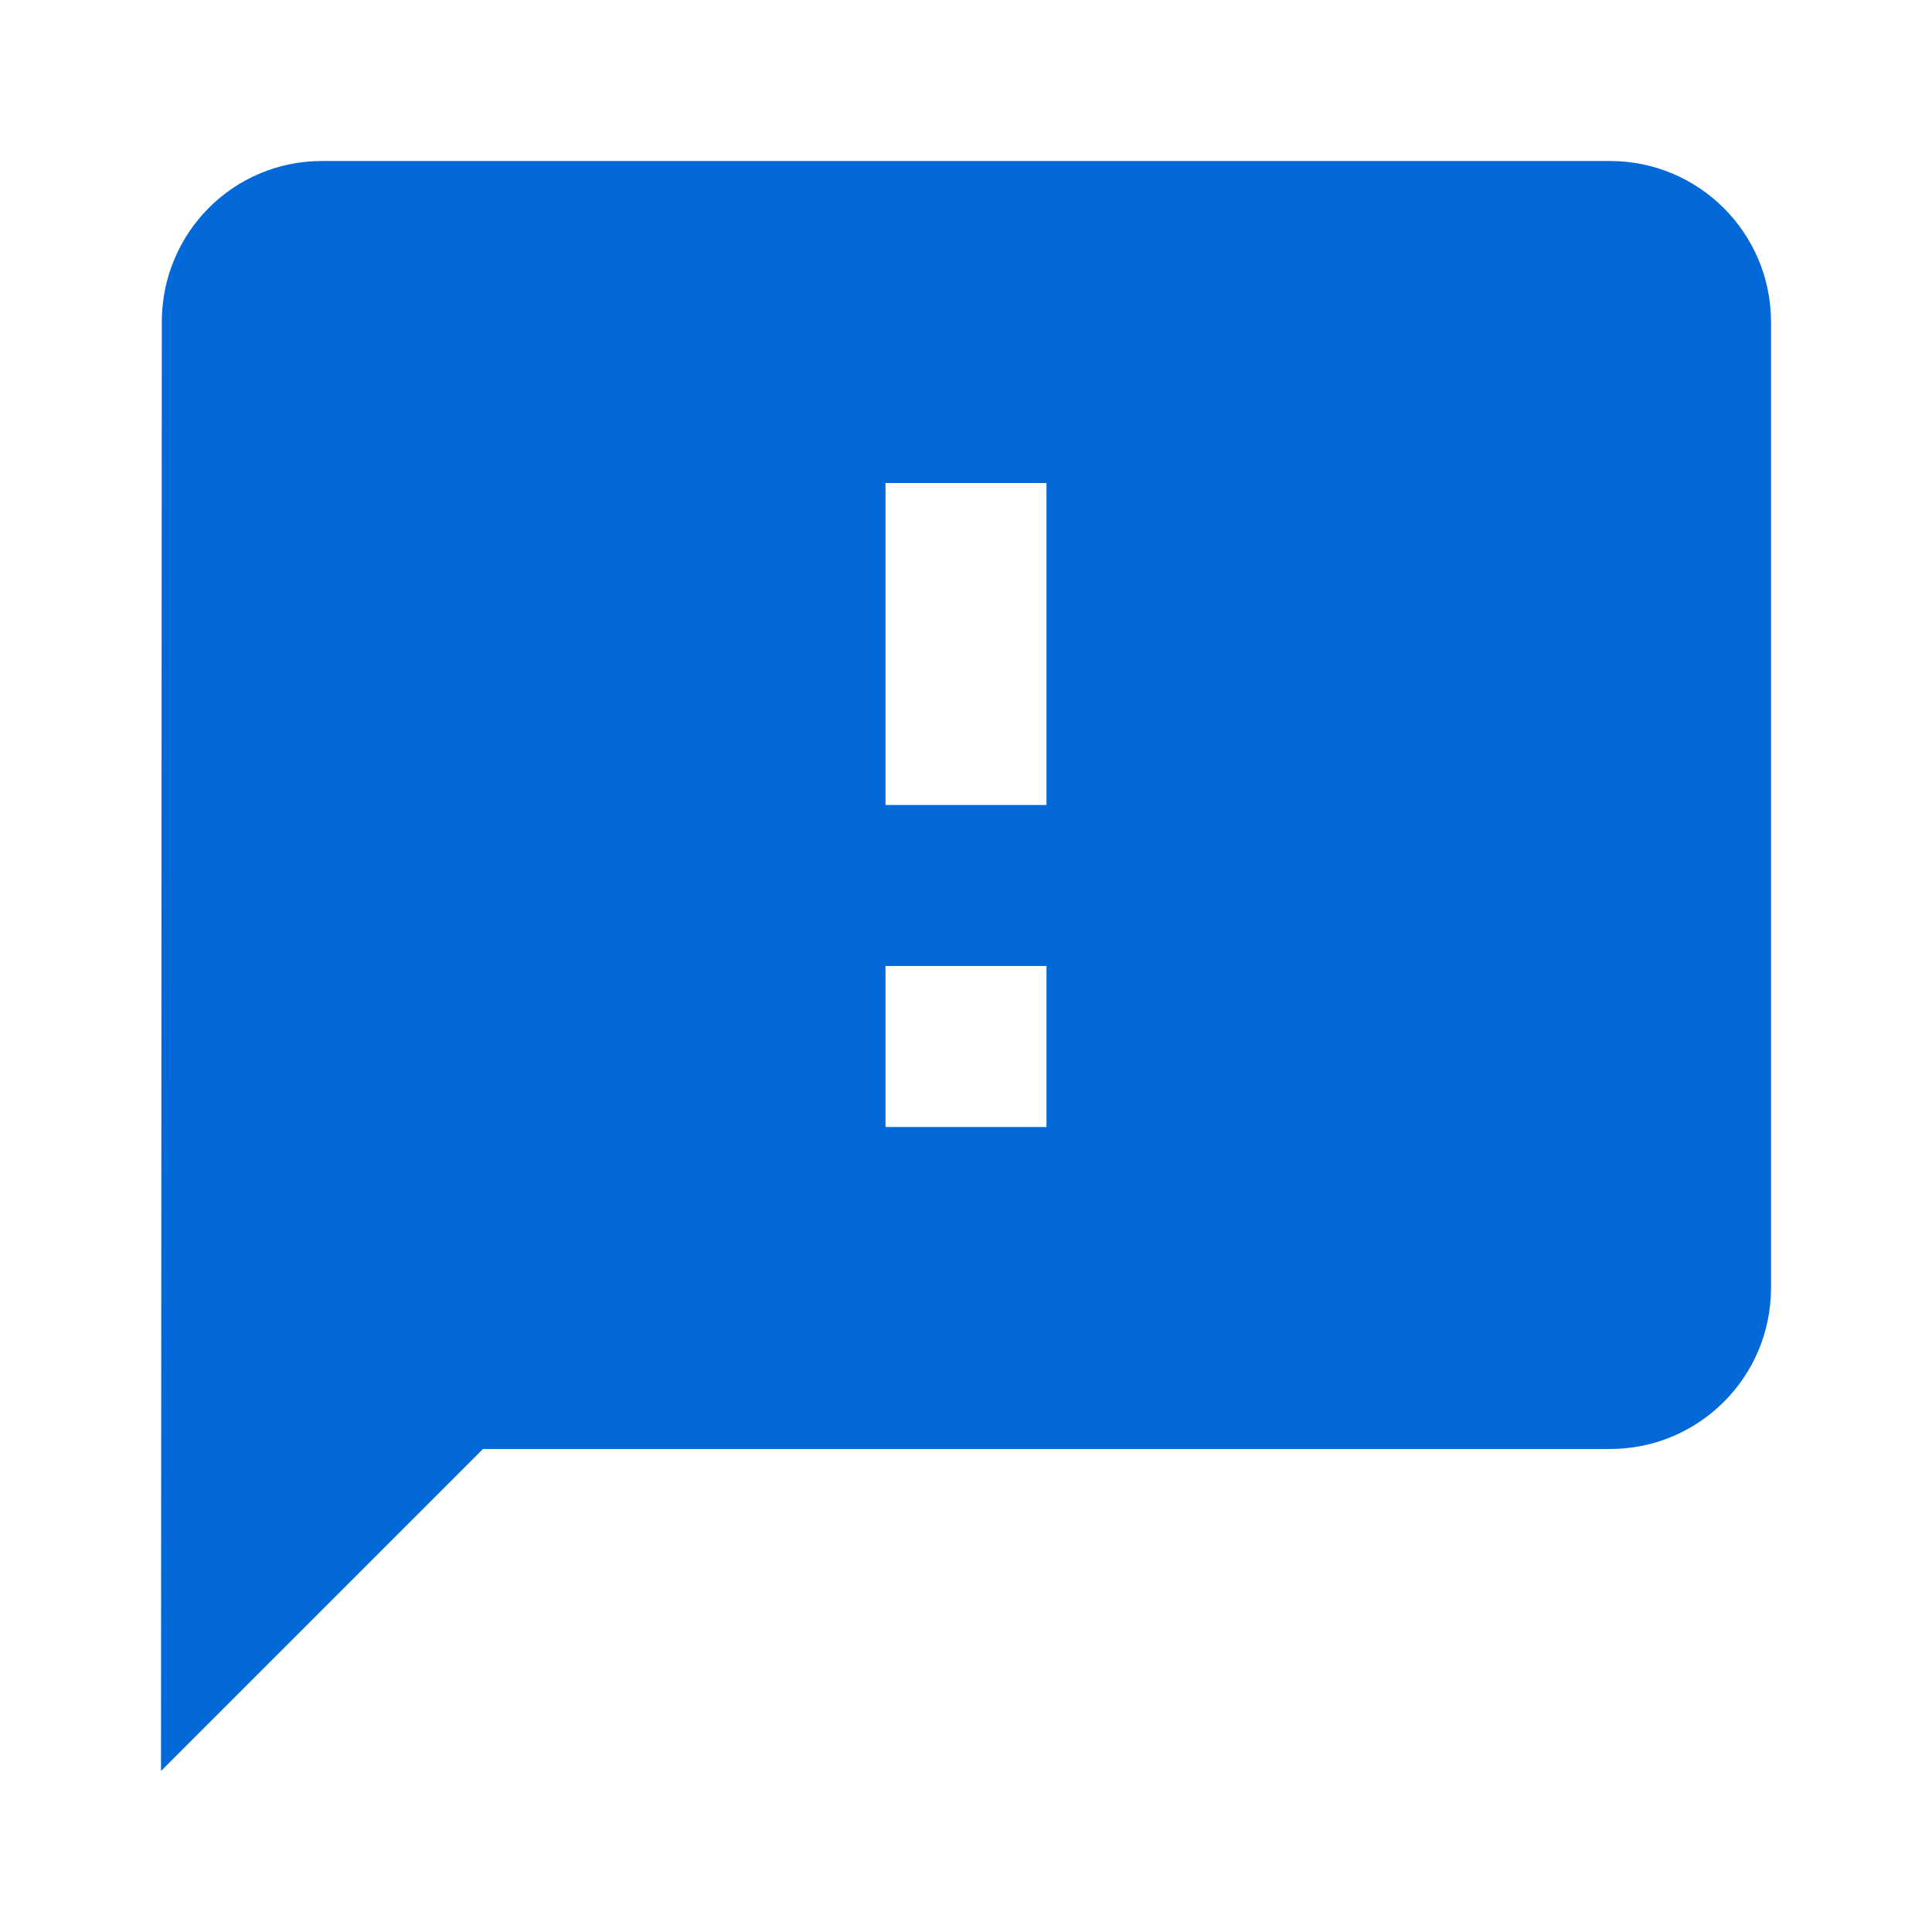 <svg xmlns="http://www.w3.org/2000/svg" width="48" height="48" viewBox="0 0 48 48"><g fill="#0369d9"><path d="M40 4H8C5.79 4 4.02 5.79 4.02 8L4 44l8-8h28c2.21 0 4-1.79 4-4V8c0-2.21-1.79-4-4-4zM26 28h-4v-4h4v4zm0-8h-4v-8h4v8z"/></g></svg>